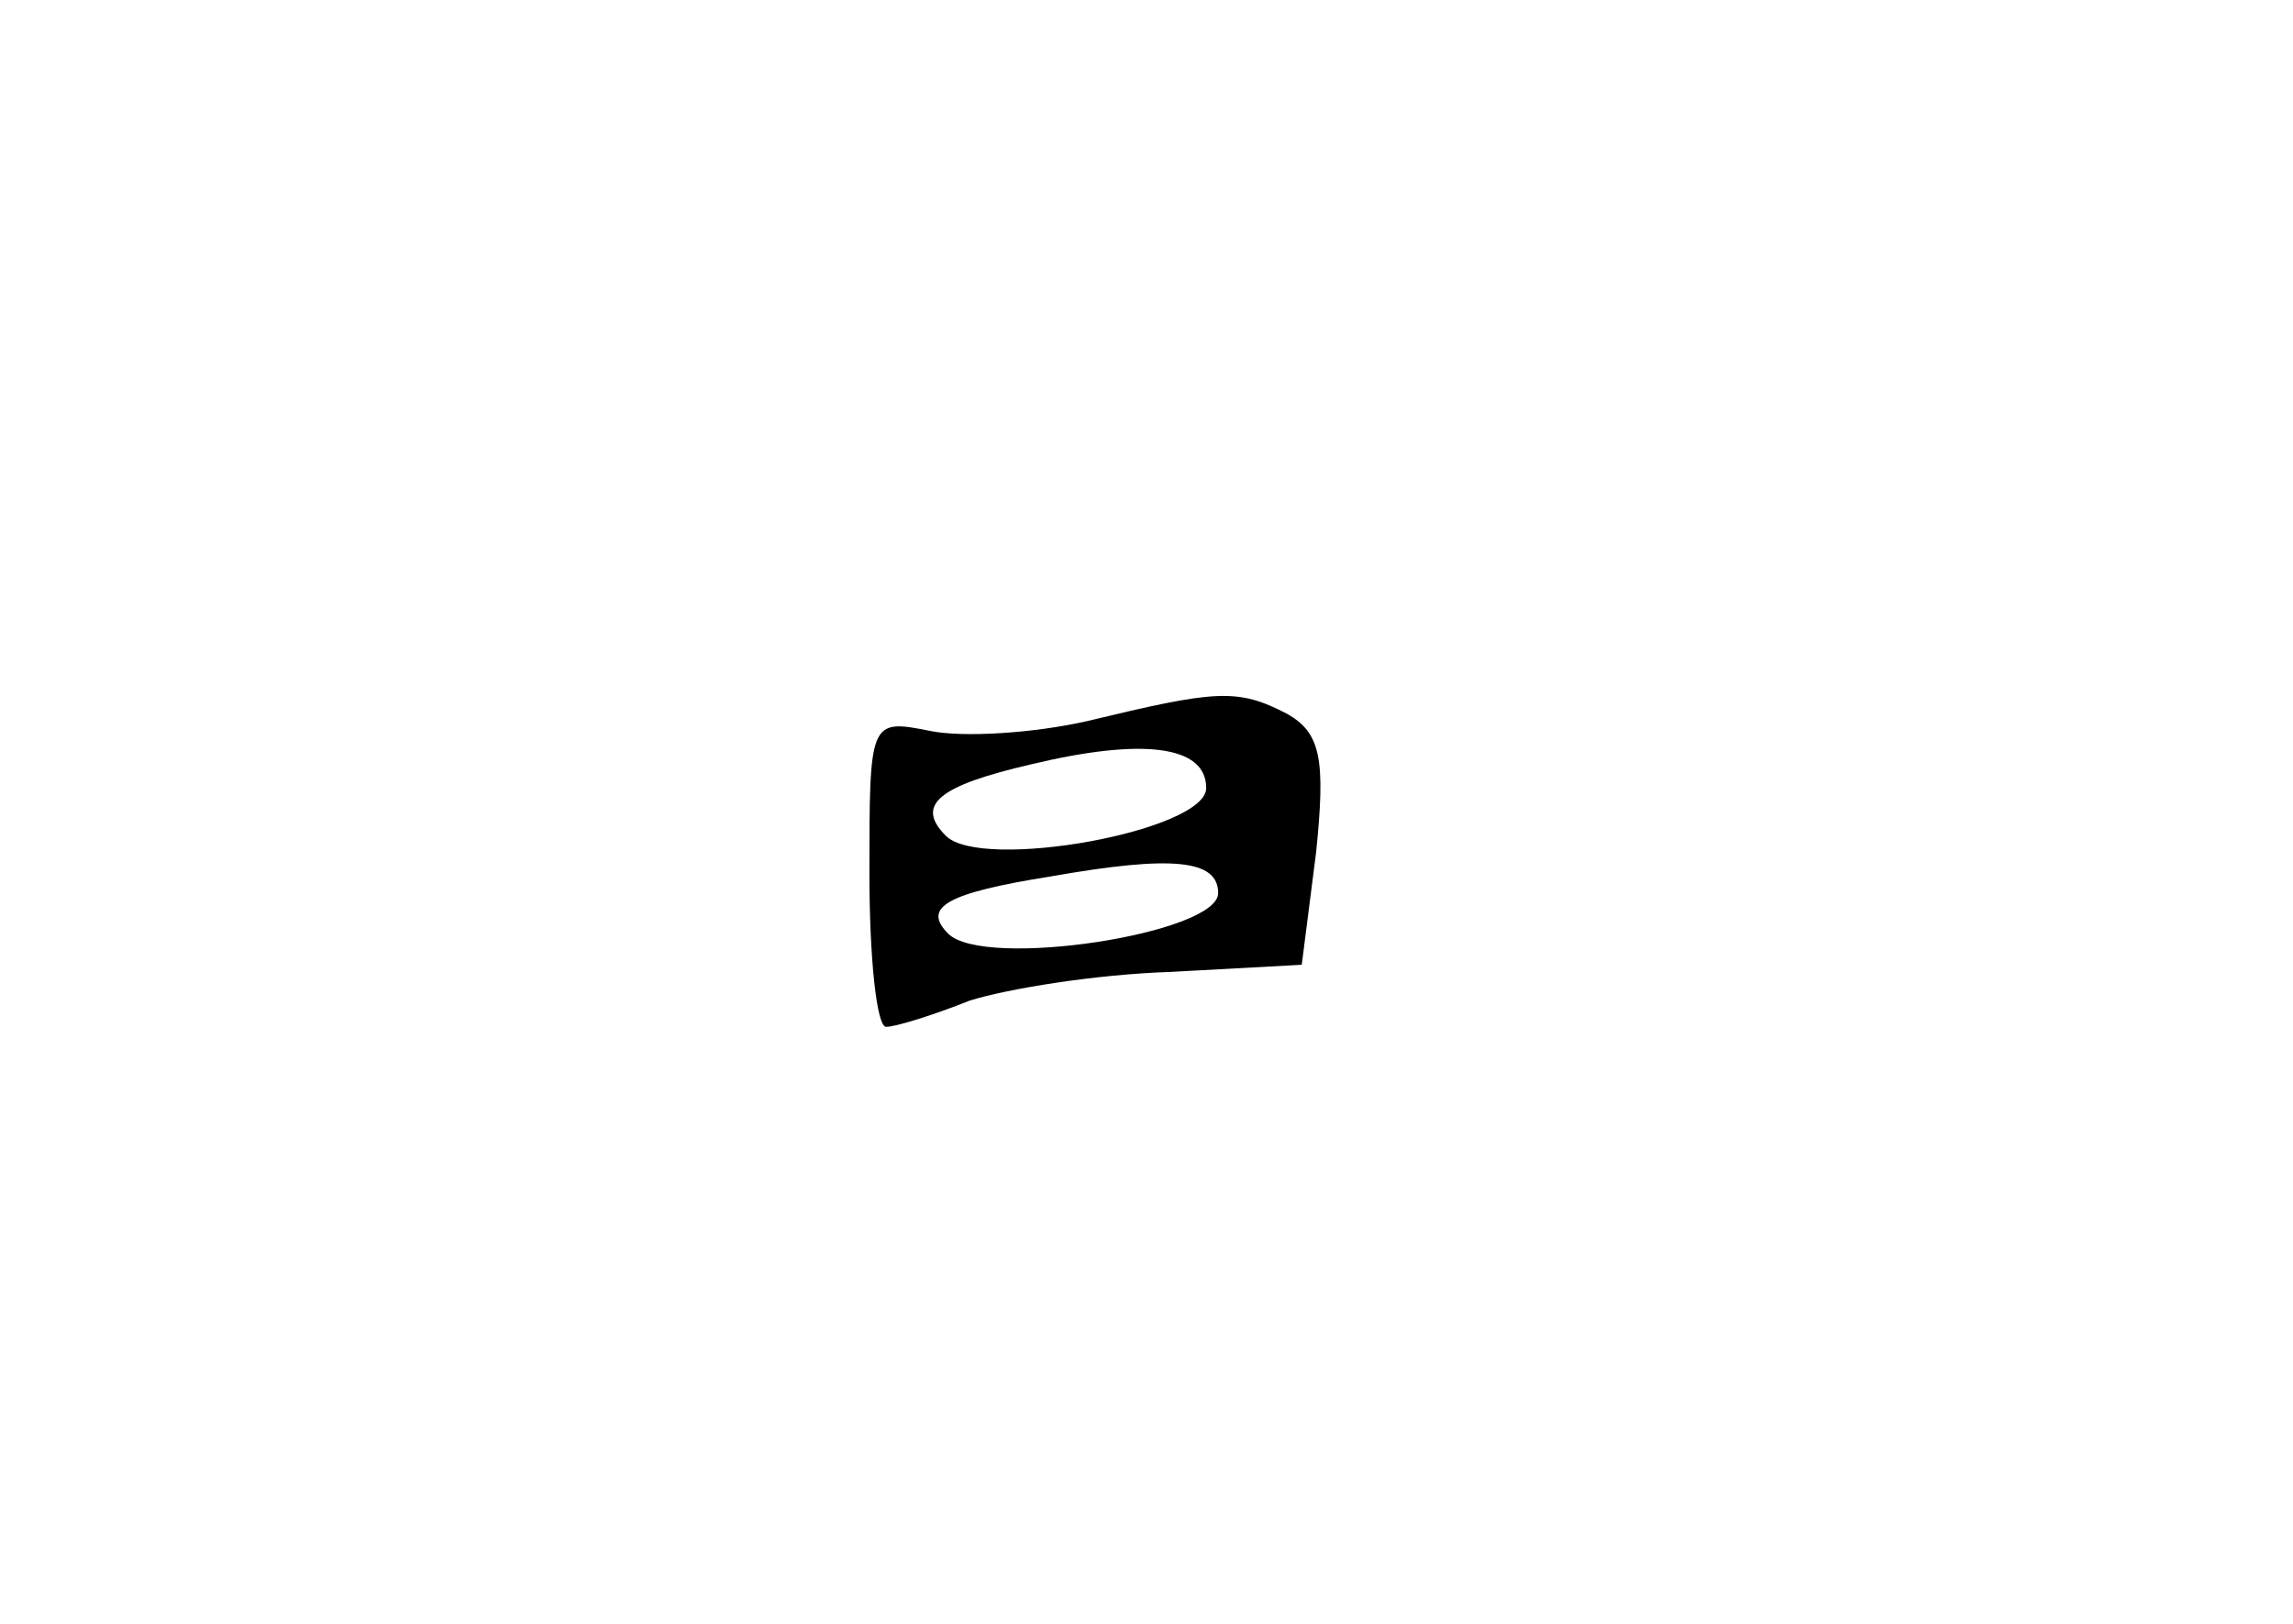 <?xml version="1.0" standalone="no"?>
<!DOCTYPE svg PUBLIC "-//W3C//DTD SVG 20010904//EN"
 "http://www.w3.org/TR/2001/REC-SVG-20010904/DTD/svg10.dtd">
<svg version="1.0" xmlns="http://www.w3.org/2000/svg"
 width="96pt" height="68pt" viewBox="0 0 96 68"
 preserveAspectRatio="xMidYMid meet">
<g transform="translate(0,68) scale(0.1,-0.1)"
fill="#000000" stroke="none">
<path d="M455 378 c-22 -5 -52 -7 -66 -4 -25 5 -25 4 -25 -60 0 -35 3 -64 7
-64 4 0 20 5 35 11 16 5 53 11 84 12 l55 3 6 47 c4 39 2 50 -12 58 -21 11 -30
10 -84 -3z m50 -28 c0 -18 -94 -35 -109 -20 -13 13 -3 21 36 30 46 11 73 8 73
-10z m5 -44 c0 -17 -98 -32 -113 -17 -11 11 -1 17 43 24 51 9 70 7 70 -7z"/>
</g>
</svg>
